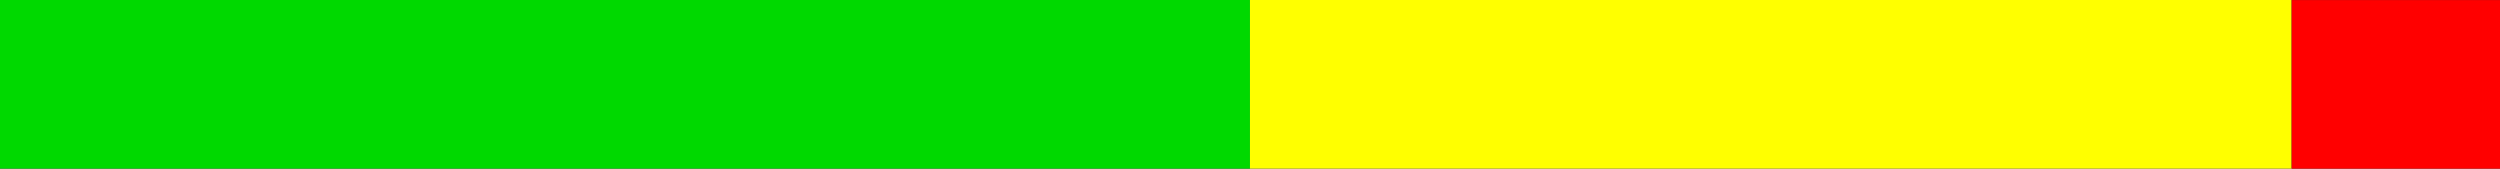 <?xml version="1.0" encoding="UTF-8" standalone="no"?>
<!-- Created with Inkscape (http://www.inkscape.org/) -->

<svg
   width="180.005mm"
   height="12.144mm"
   viewBox="0 0 180.005 12.144"
   version="1.1"
   id="svg1"
   inkscape:version="1.3.2 (091e20e, 2023-11-25)"
   sodipodi:docname="drawing.svg"
   xmlns:inkscape="http://www.inkscape.org/namespaces/inkscape"
   xmlns:sodipodi="http://sodipodi.sourceforge.net/DTD/sodipodi-0.dtd"
   xmlns="http://www.w3.org/2000/svg"
   xmlns:svg="http://www.w3.org/2000/svg">
  <rect x="0" y="0" width="180.005" height="12.144" fill="#333333" stroke="none"/>
  <sodipodi:namedview
     id="namedview1"
     pagecolor="#ffffff"
     bordercolor="#000000"
     borderopacity="0.25"
     inkscape:showpageshadow="2"
     inkscape:pageopacity="0.0"
     inkscape:pagecheckerboard="0"
     inkscape:deskcolor="#d1d1d1"
     inkscape:document-units="mm"
     inkscape:zoom="1.2537192"
     inkscape:cx="335.40205"
     inkscape:cy="1.9940669"
     inkscape:window-width="1440"
     inkscape:window-height="778"
     inkscape:window-x="0"
     inkscape:window-y="25"
     inkscape:window-maximized="0"
     inkscape:current-layer="layer1" />
  <defs
     id="defs1" />
  <g
     inkscape:label="Layer 1"
     inkscape:groupmode="layer"
     id="layer1"
     transform="translate(-17.851,-146.897)">
    <rect
       style="fill:#00d900;fill-opacity:1;stroke-width:0.219"
       id="rect1"
       width="90"
       height="12.139"
       x="17.851"
       y="146.898" />
    <rect
       style="fill:#ffff00;fill-opacity:1;stroke-width:0.2"
       id="rect2"
       width="75"
       height="12.139"
       x="107.85"
       y="146.897" />
    <rect
       style="fill:#ff0000;fill-opacity:1;stroke-width:0.089"
       id="rect3"
       width="15"
       height="12.139"
       x="182.856"
       y="146.902" />
  </g>
</svg>
